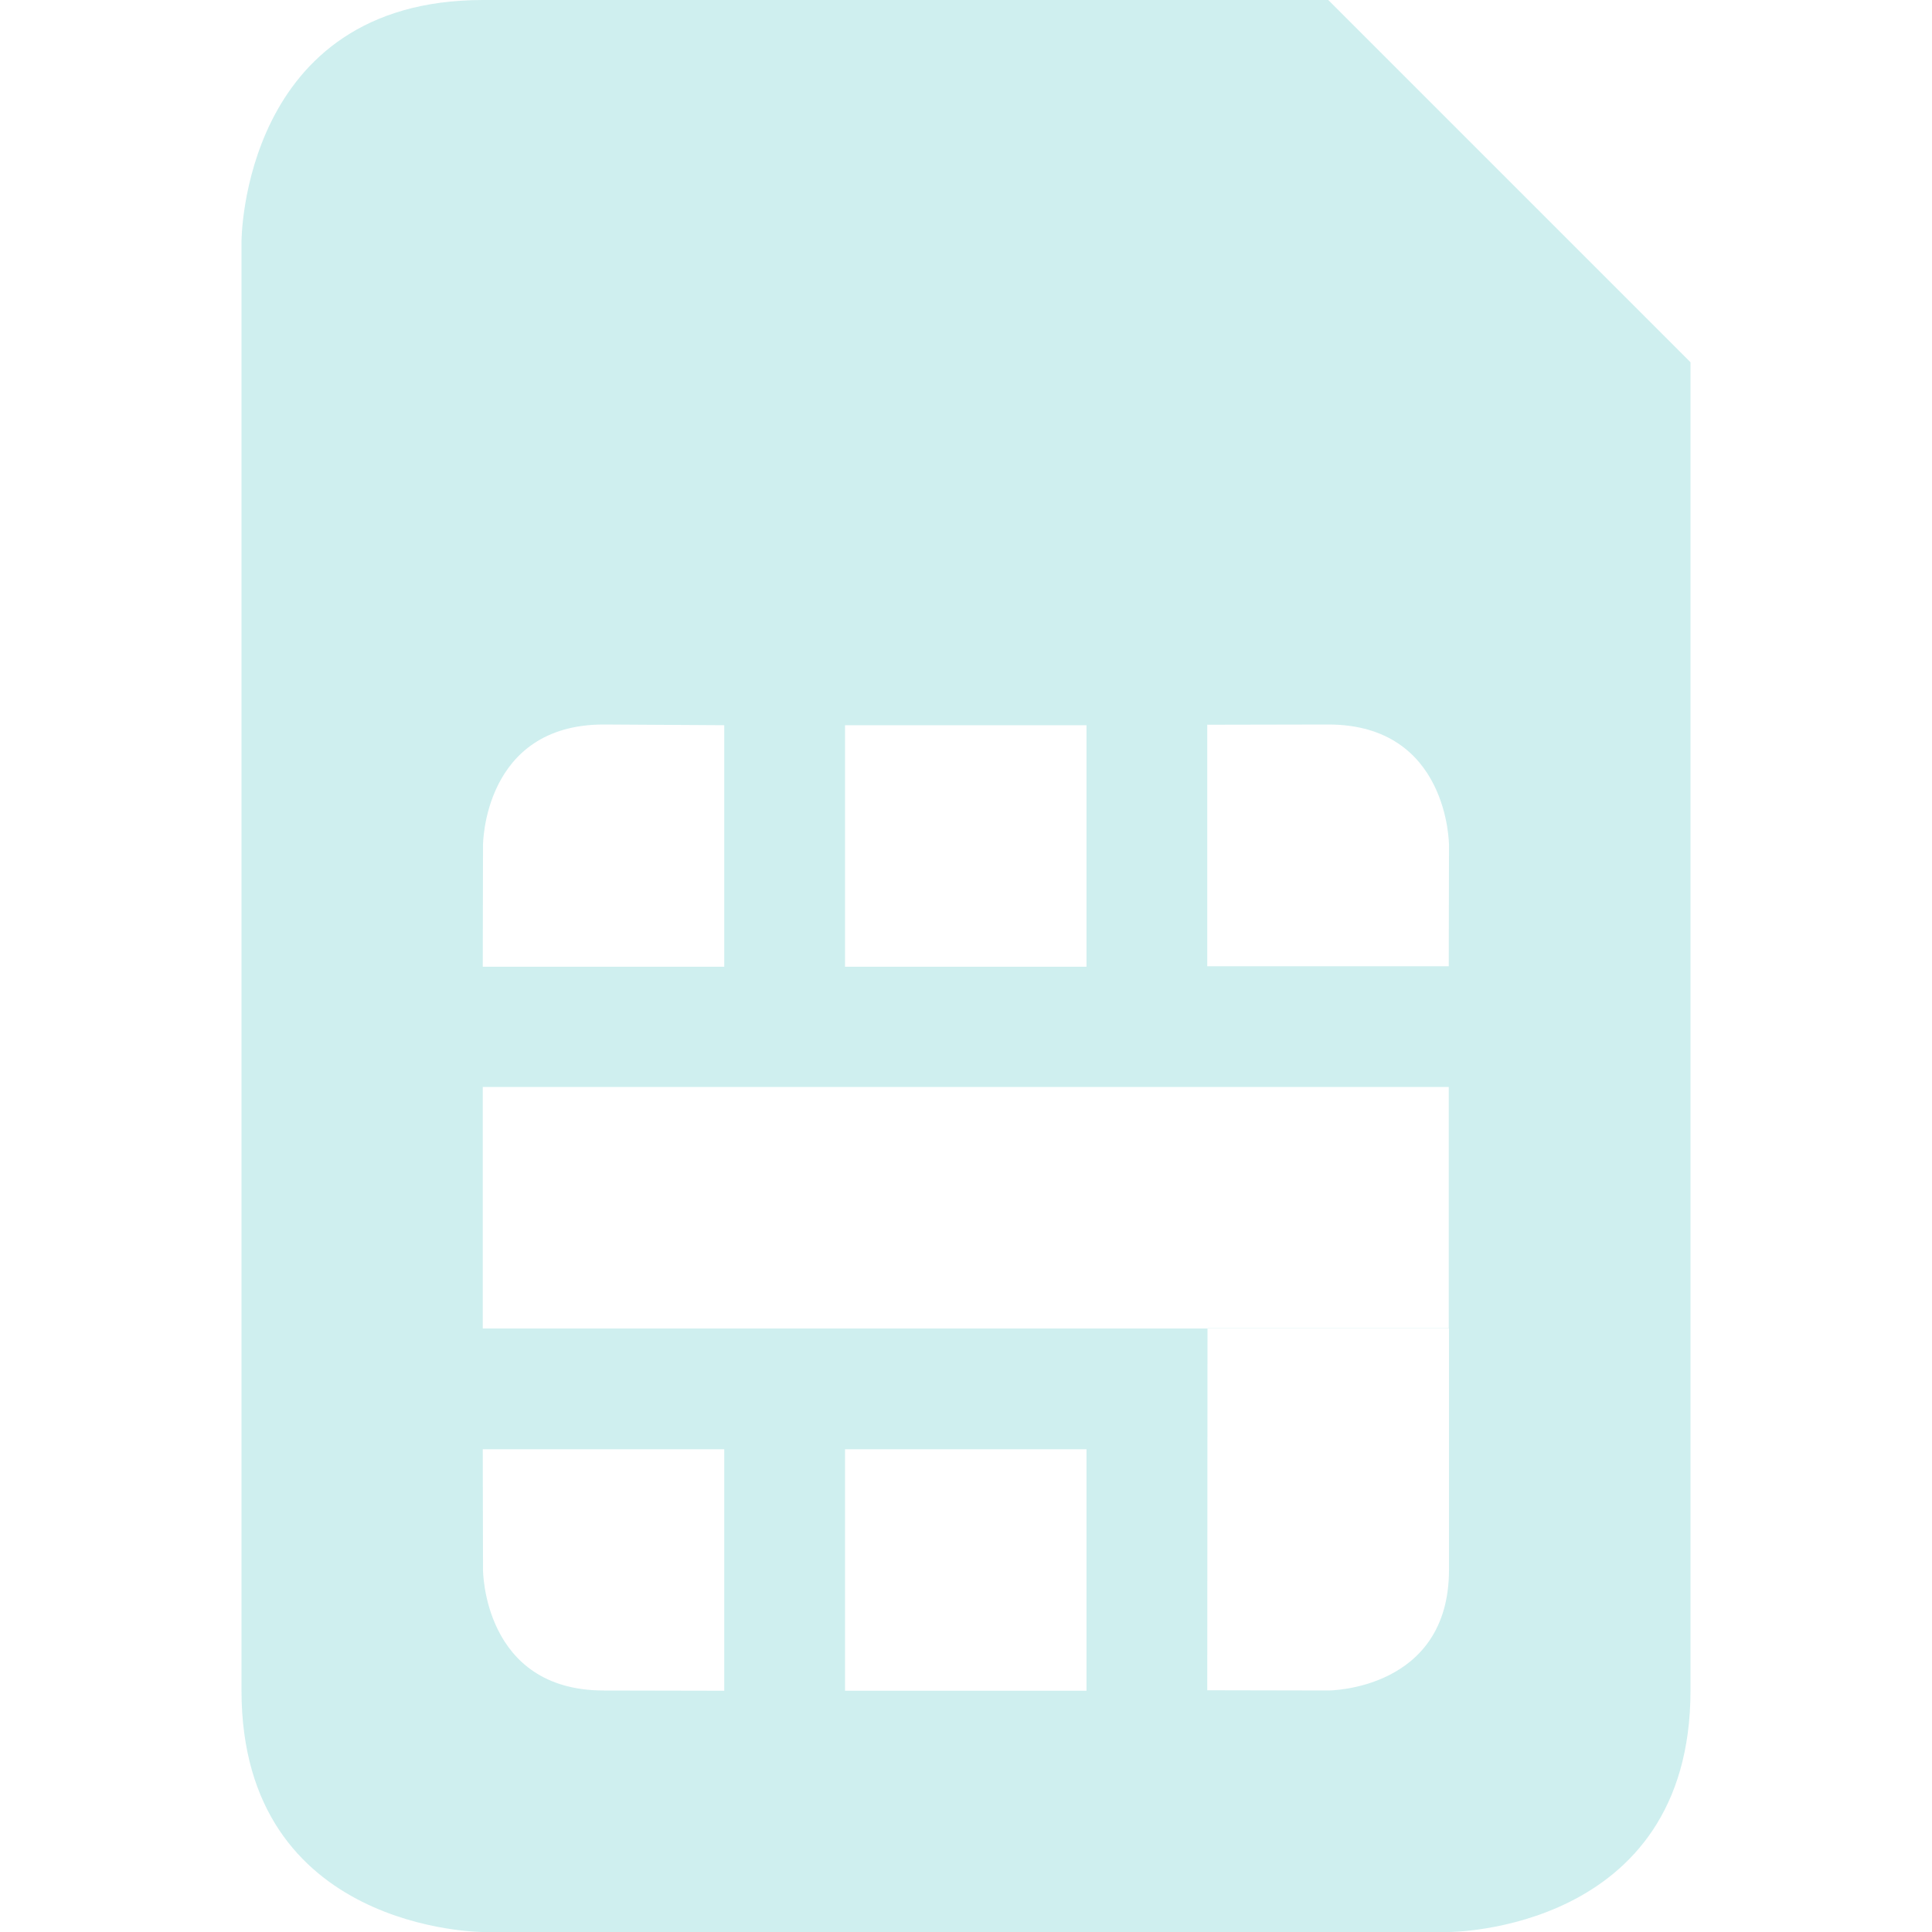 <svg xmlns="http://www.w3.org/2000/svg" width="16" height="16" version="1.1">
 <path style="fill:#cfefef" d="M 4,0 C 2,0 2,2 2,2 V 14 C 2,16 4,16 4,16 H 12 C 12,16 14,16 14,14 V 3 L 11,0 Z M 5,6 5.998,6.006 V 8.006 H 3.998 L 4,7 C 4,7 4,6 5,6 Z M 11,6 C 12,6 12,7 12,7 L 11.998,8.002 H 9.998 V 6.002 Z M 6.998,6.006 H 8.998 V 8.006 H 6.998 Z M 3.998,9.002 H 11.998 V 11 H 12 V 13 C 12,14 11,14 11,14 L 9.998,13.998 10,11.002 H 3.998 Z M 10,11.002 H 11.998 V 11 H 10 Z M 3.998,12.002 H 5.998 V 14.002 L 5,14 C 4,14 4,13 4,13 Z M 6.998,12.002 H 8.998 V 14.002 H 6.998 Z"/>
</svg>
